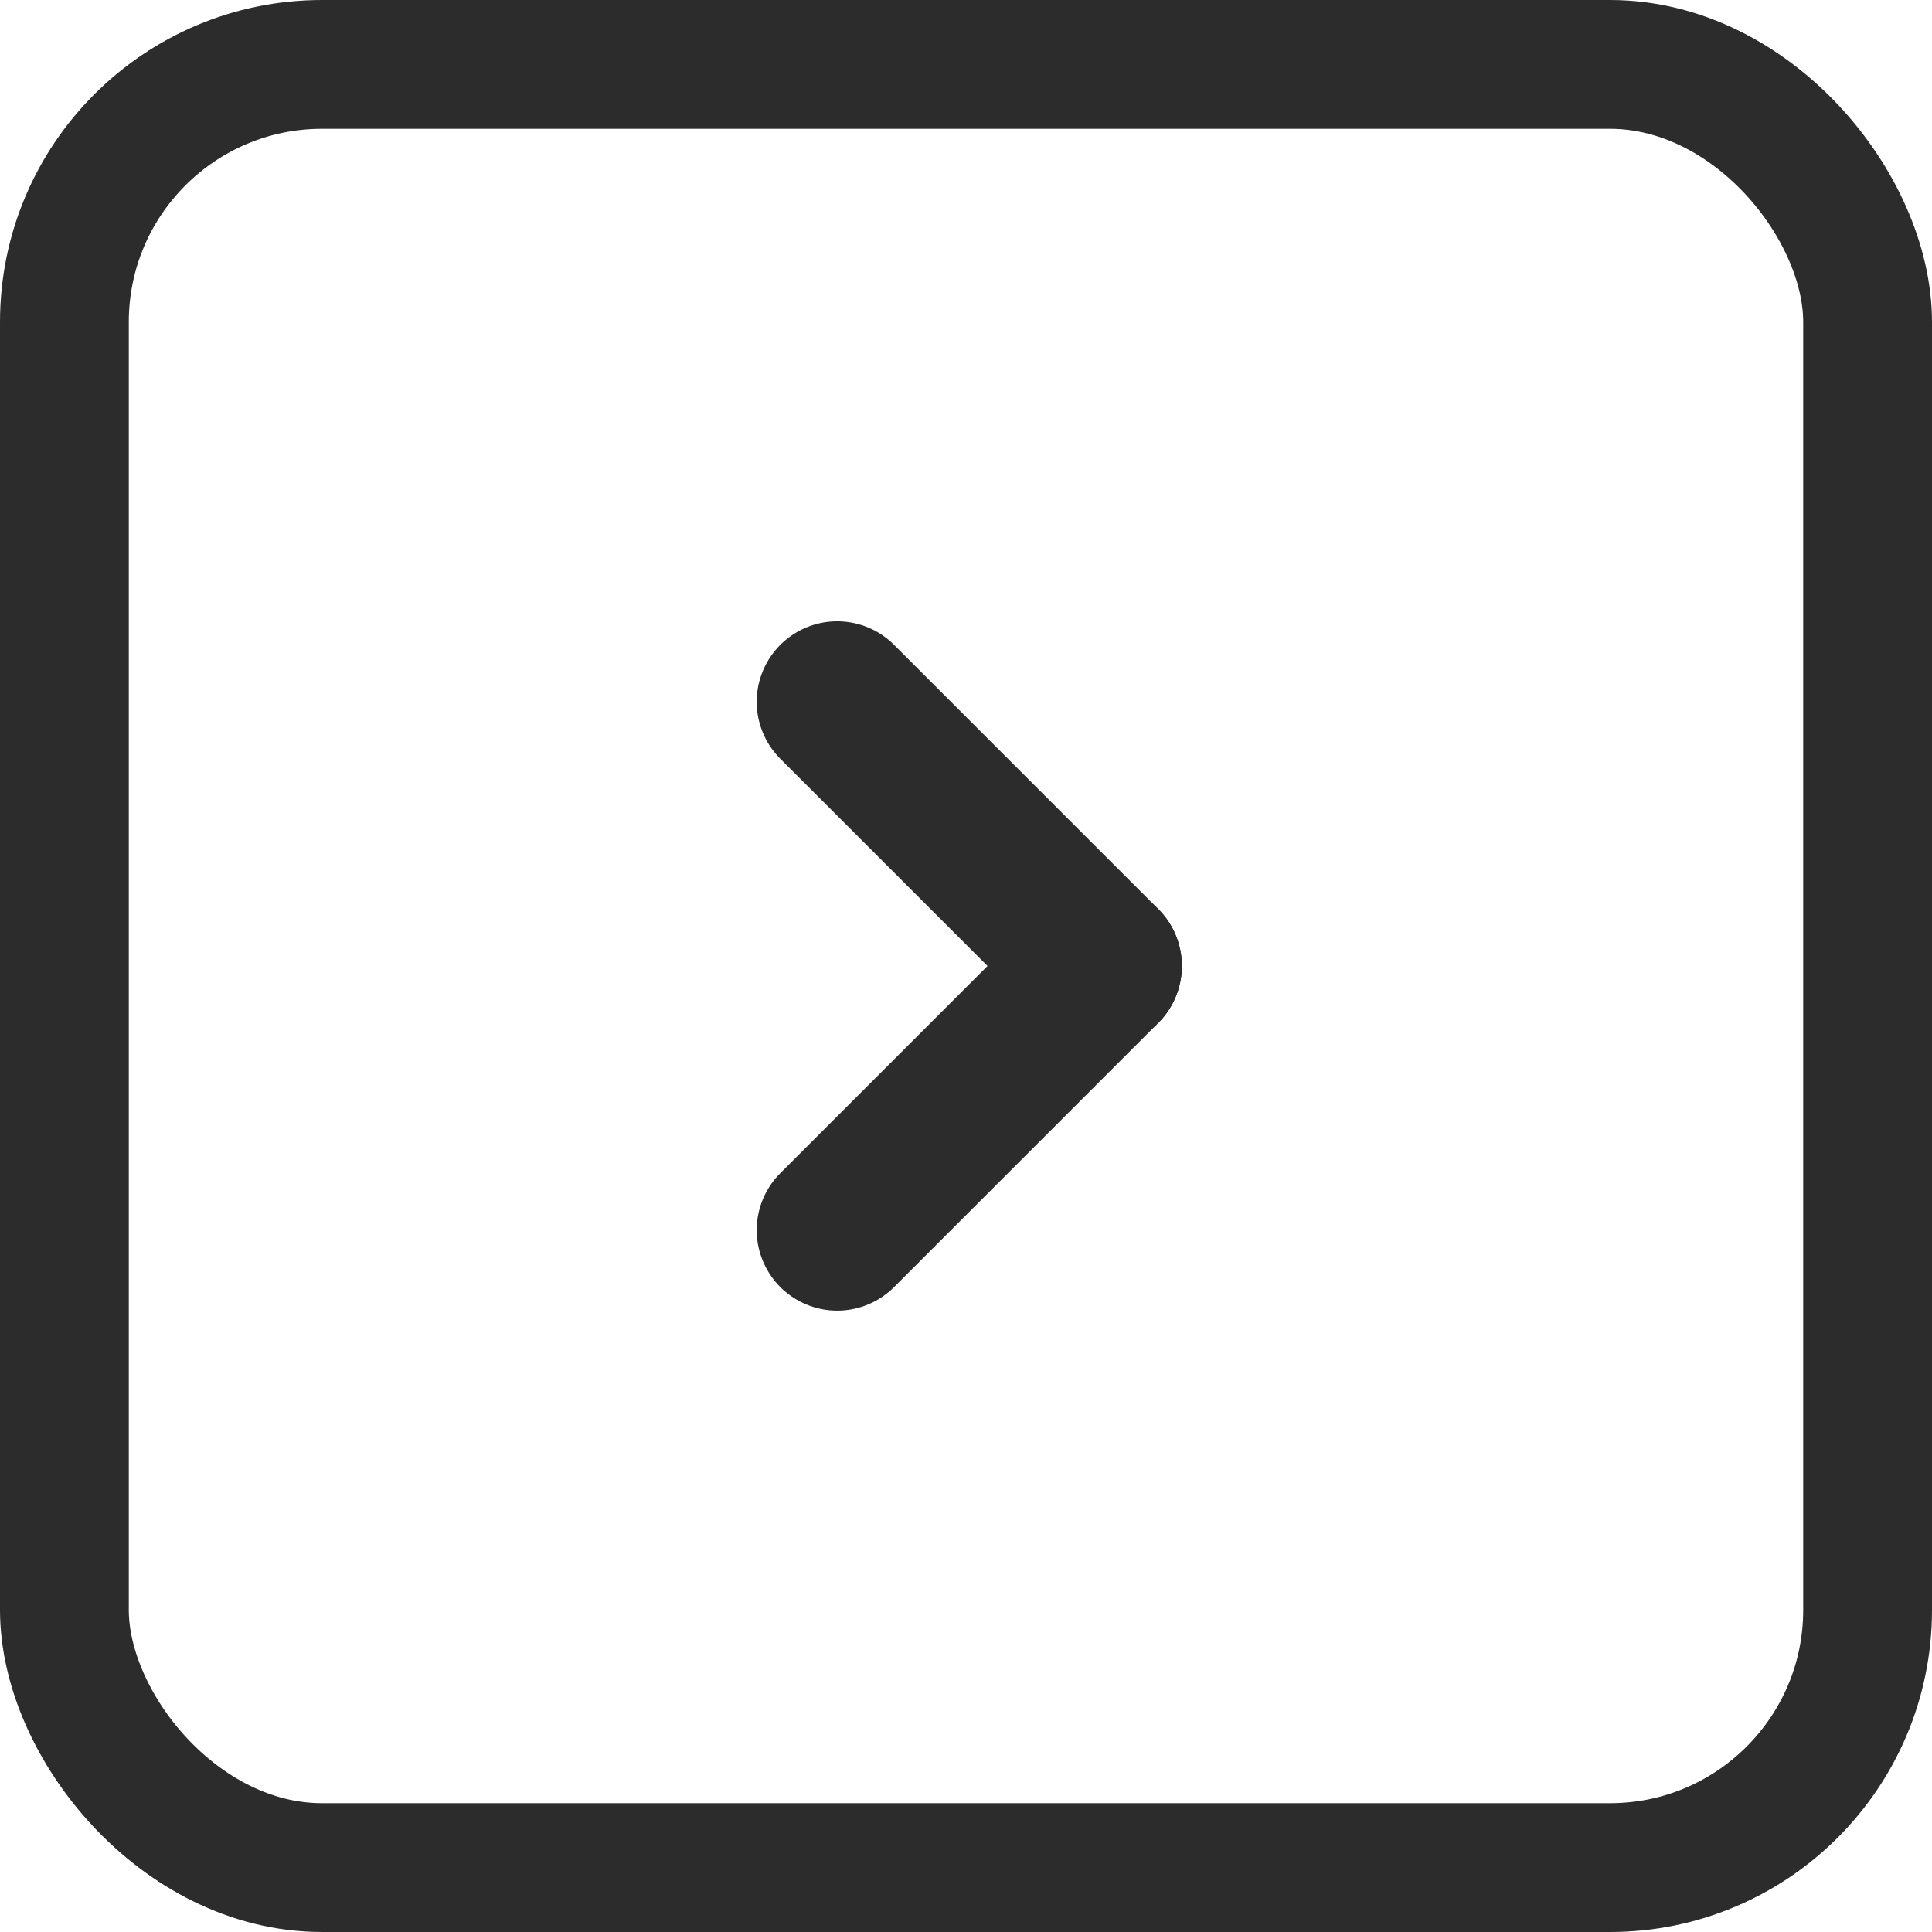 
<svg xmlns="http://www.w3.org/2000/svg" width="60" height="60" viewBox="0 0 60 60">
  <g id="Rectangle_104" data-name="Rectangle 104" fill="none" stroke="#2c2c2c" stroke-width="4">
    <rect width="60" height="60" rx="10" stroke="none"/>
    <rect x="2" y="2" width="56" height="56" rx="8" fill="none"/>
  </g>
  <g id="Group_677" data-name="Group 677" transform="translate(26 21.795)">
    <line id="Line_5" data-name="Line 5" x2="8.204" y2="8.204" fill="none" stroke="#2c2c2c" stroke-linecap="round" stroke-width="5"/>
    <line id="Line_6" data-name="Line 6" y1="8.204" x2="8.204" transform="translate(0 8.204)" fill="none" stroke="#2c2c2c" stroke-linecap="round" stroke-width="5"/>
  </g>
</svg>
